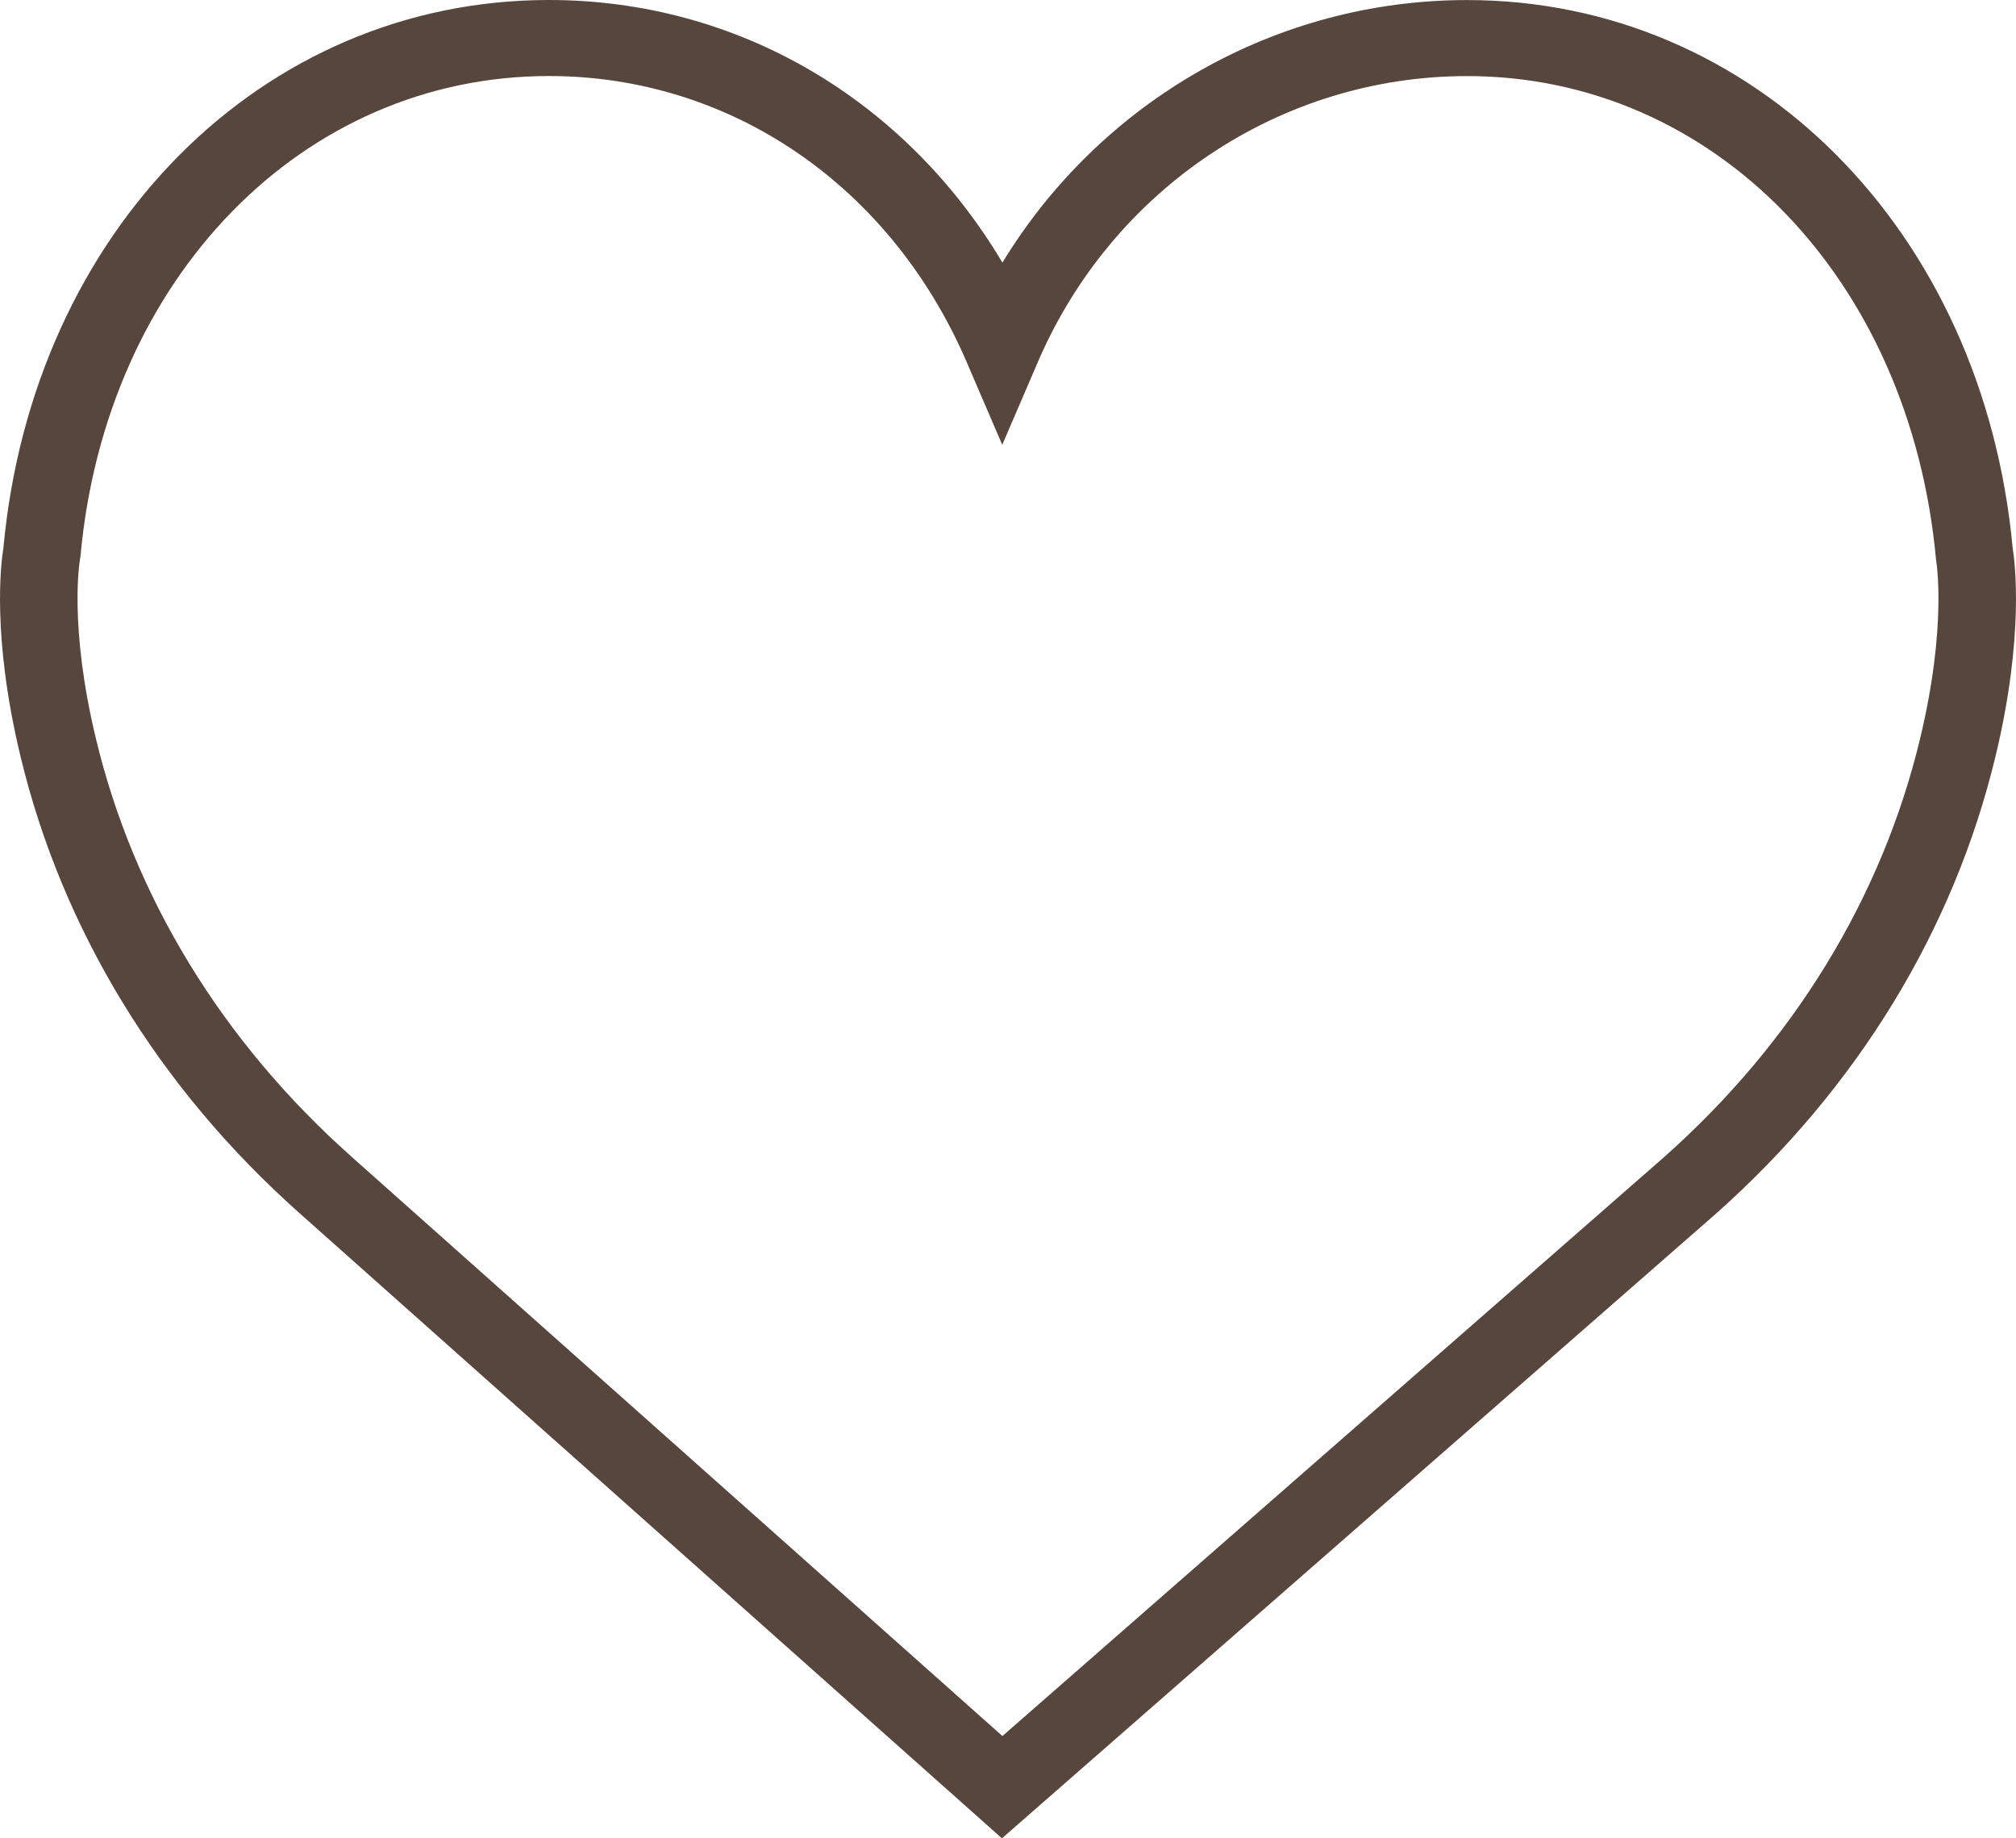 <svg width="34" height="31" viewBox="0 0 34 31" fill="none" xmlns="http://www.w3.org/2000/svg">
<path d="M33.944 9.244C33.447 3.887 29.581 0.001 24.742 0.001C21.519 0.001 18.567 1.702 16.906 4.428C15.26 1.667 12.43 0 9.258 0C4.419 0 0.552 3.886 0.057 9.243C0.018 9.48 -0.143 10.725 0.346 12.756C1.051 15.685 2.679 18.349 5.053 20.459L16.898 31L28.947 20.46C31.321 18.349 32.949 15.686 33.654 12.756C34.143 10.726 33.982 9.48 33.944 9.244ZM32.381 12.462C31.738 15.137 30.246 17.575 28.072 19.506L16.906 29.275L5.932 19.509C3.754 17.573 2.263 15.137 1.619 12.462C1.156 10.54 1.346 9.454 1.347 9.447L1.357 9.382C1.782 4.689 5.104 1.282 9.258 1.282C12.322 1.282 15.02 3.129 16.301 6.101L16.903 7.501L17.505 6.101C18.765 3.175 21.606 1.283 24.743 1.283C28.896 1.283 32.219 4.69 32.652 9.444C32.654 9.454 32.844 10.54 32.381 12.462Z" fill="#56463D"/>
</svg>
